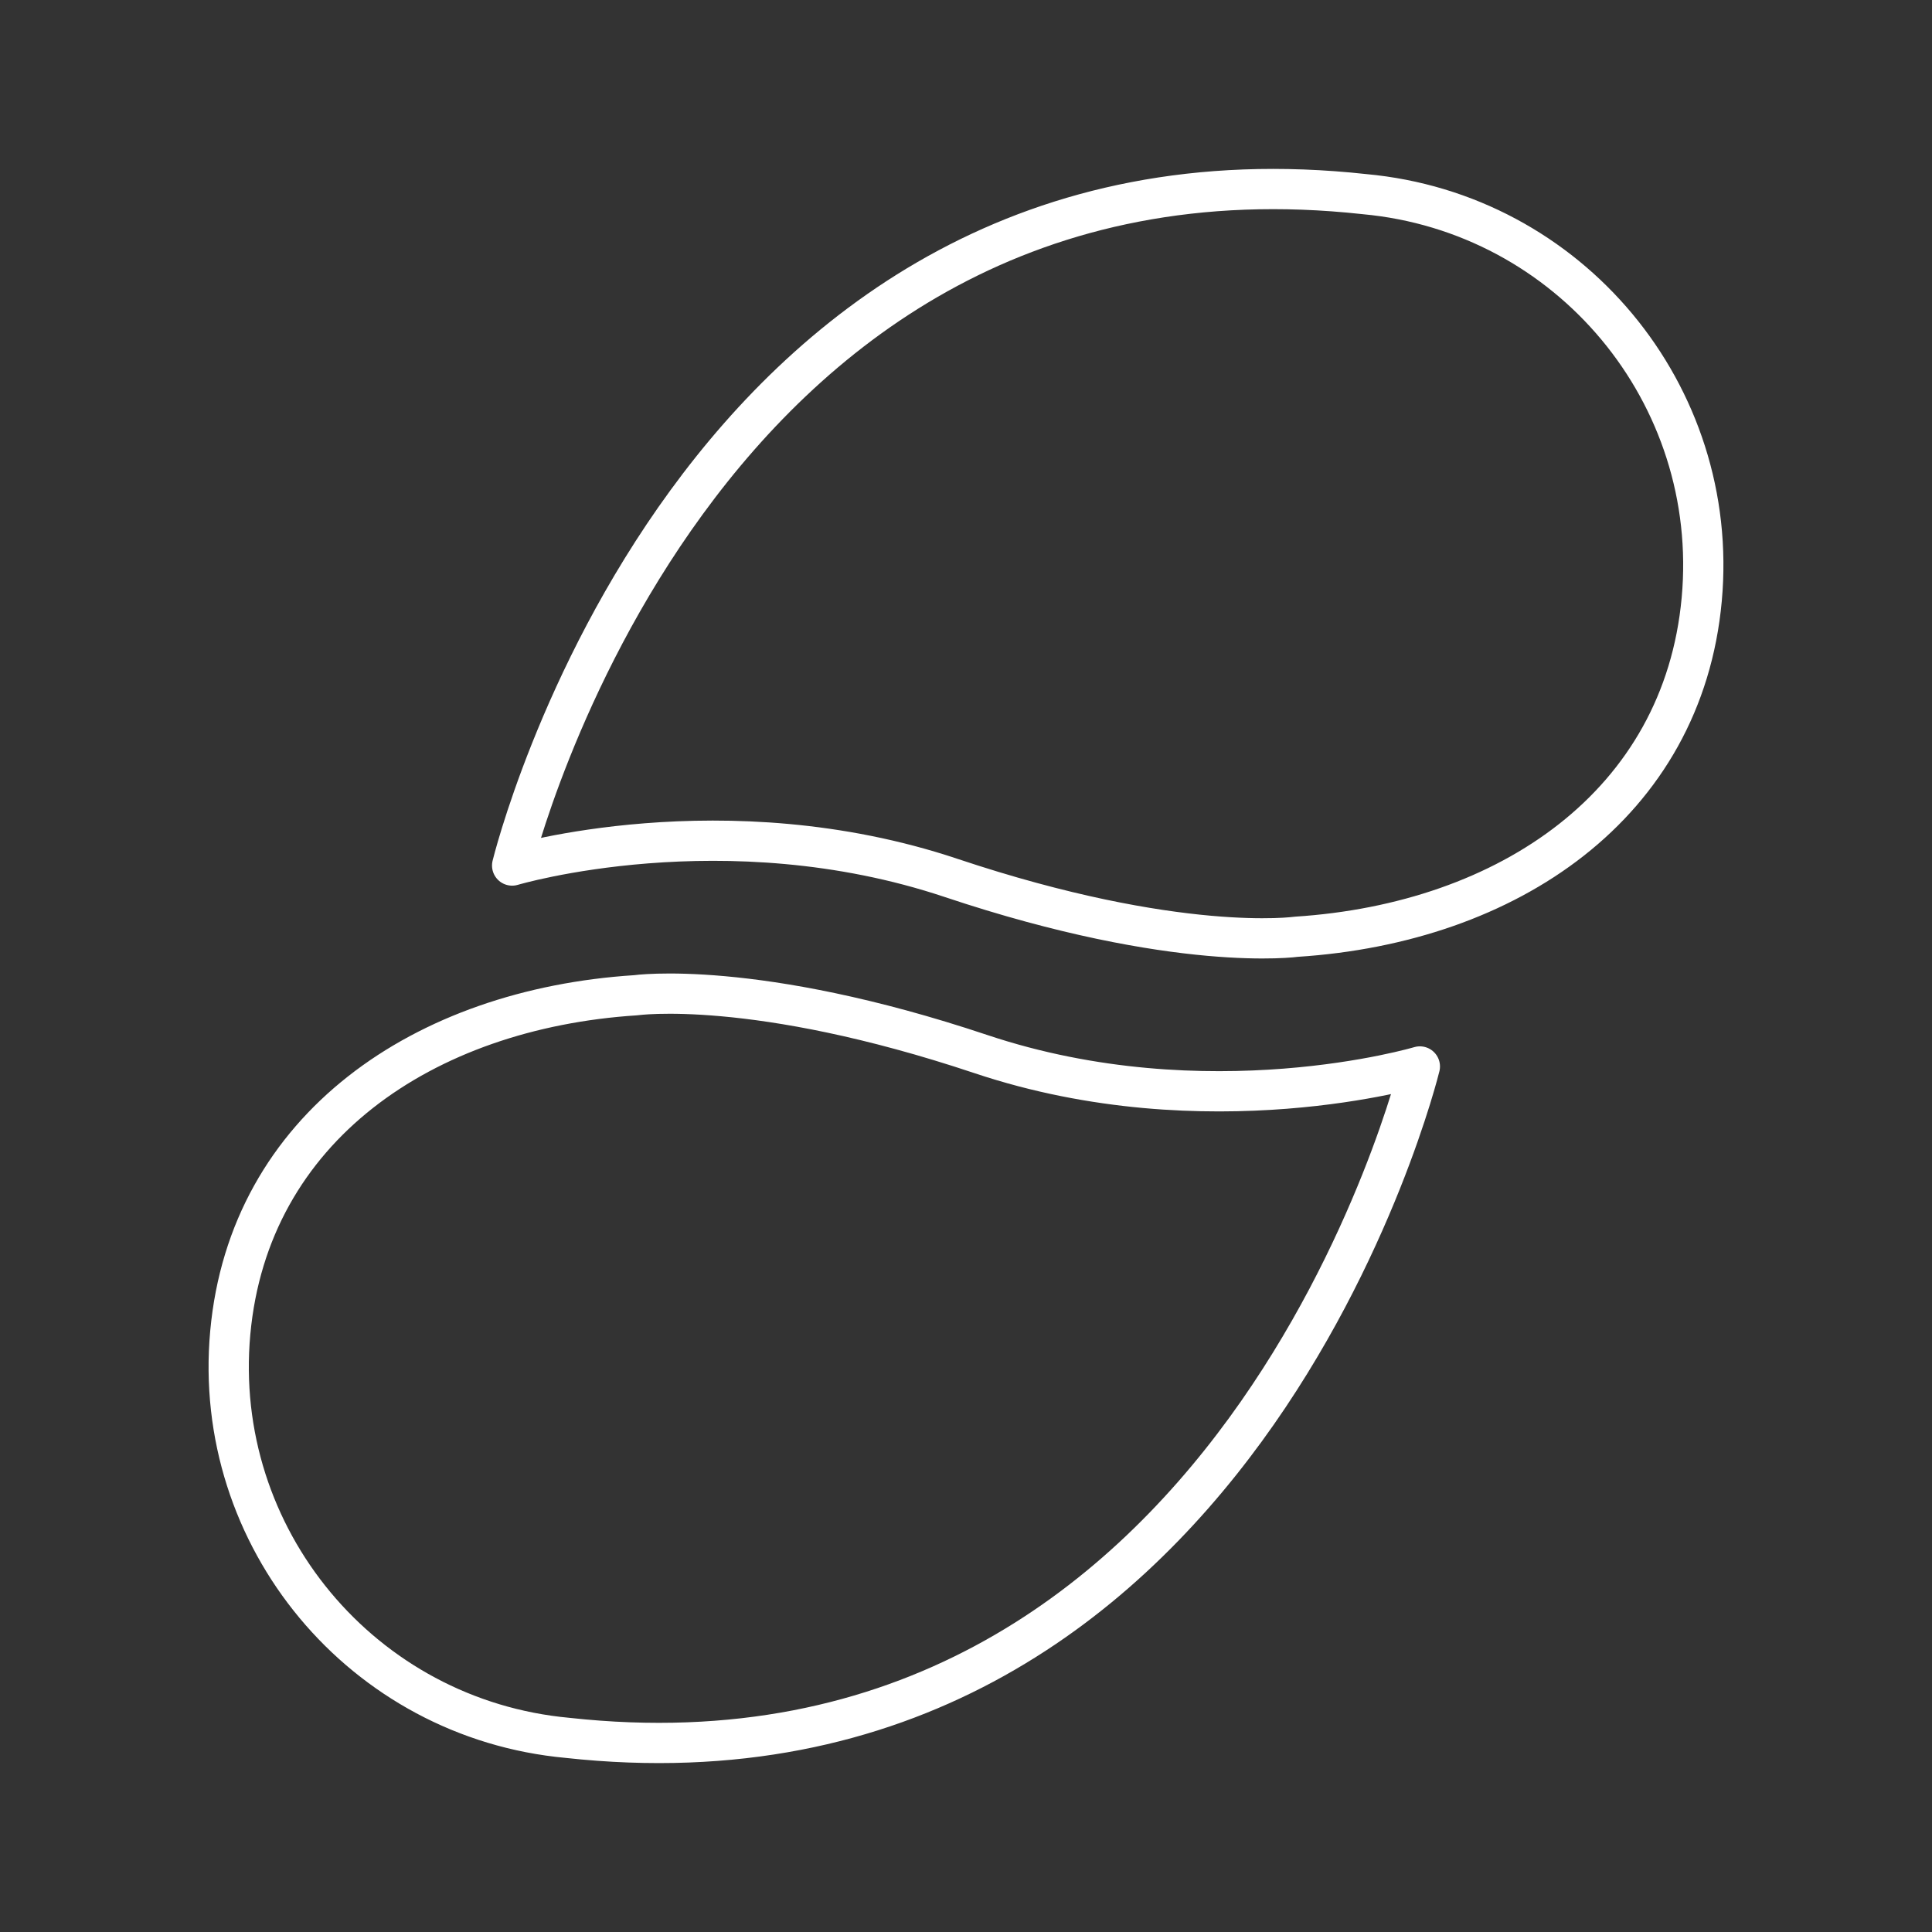<svg width="48" height="48" version="1.1" viewBox="0 0 48 48" xmlns="http://www.w3.org/2000/svg">
 <rect x="0" y="0" width="48" height="48" fill="#333333" stroke="none"/>
 <defs>
  <style>.a{fill:none;stroke:#fff;stroke-linecap:round;stroke-linejoin:round;}</style>
  <style>.a{fill:none;stroke:#fff;stroke-linecap:round;stroke-linejoin:round;}</style>
 </defs>
 <path d="m33.897 4.823c5.095 0.466 8.848 4.973 8.382 10.068-0.466 5.095-4.806 8.042-10.068 8.382 0 0-2.95 0.422-8.58-1.461-5.63-1.883-10.907-0.308-10.907-0.308s4.498-18.505 21.174-16.681" fill="none" stroke="#fff" stroke-linecap="round" stroke-linejoin="round"/>
 <path d="m14.103 43.177c-5.095-0.466-8.848-4.973-8.382-10.068s4.806-8.042 10.068-8.382c0 0 2.95-0.422 8.58 1.461 5.63 1.883 10.907 0.308 10.907 0.308s-4.498 18.505-21.174 16.681" fill="none" stroke="#fff" stroke-linecap="round" stroke-linejoin="round"/>
</svg>
